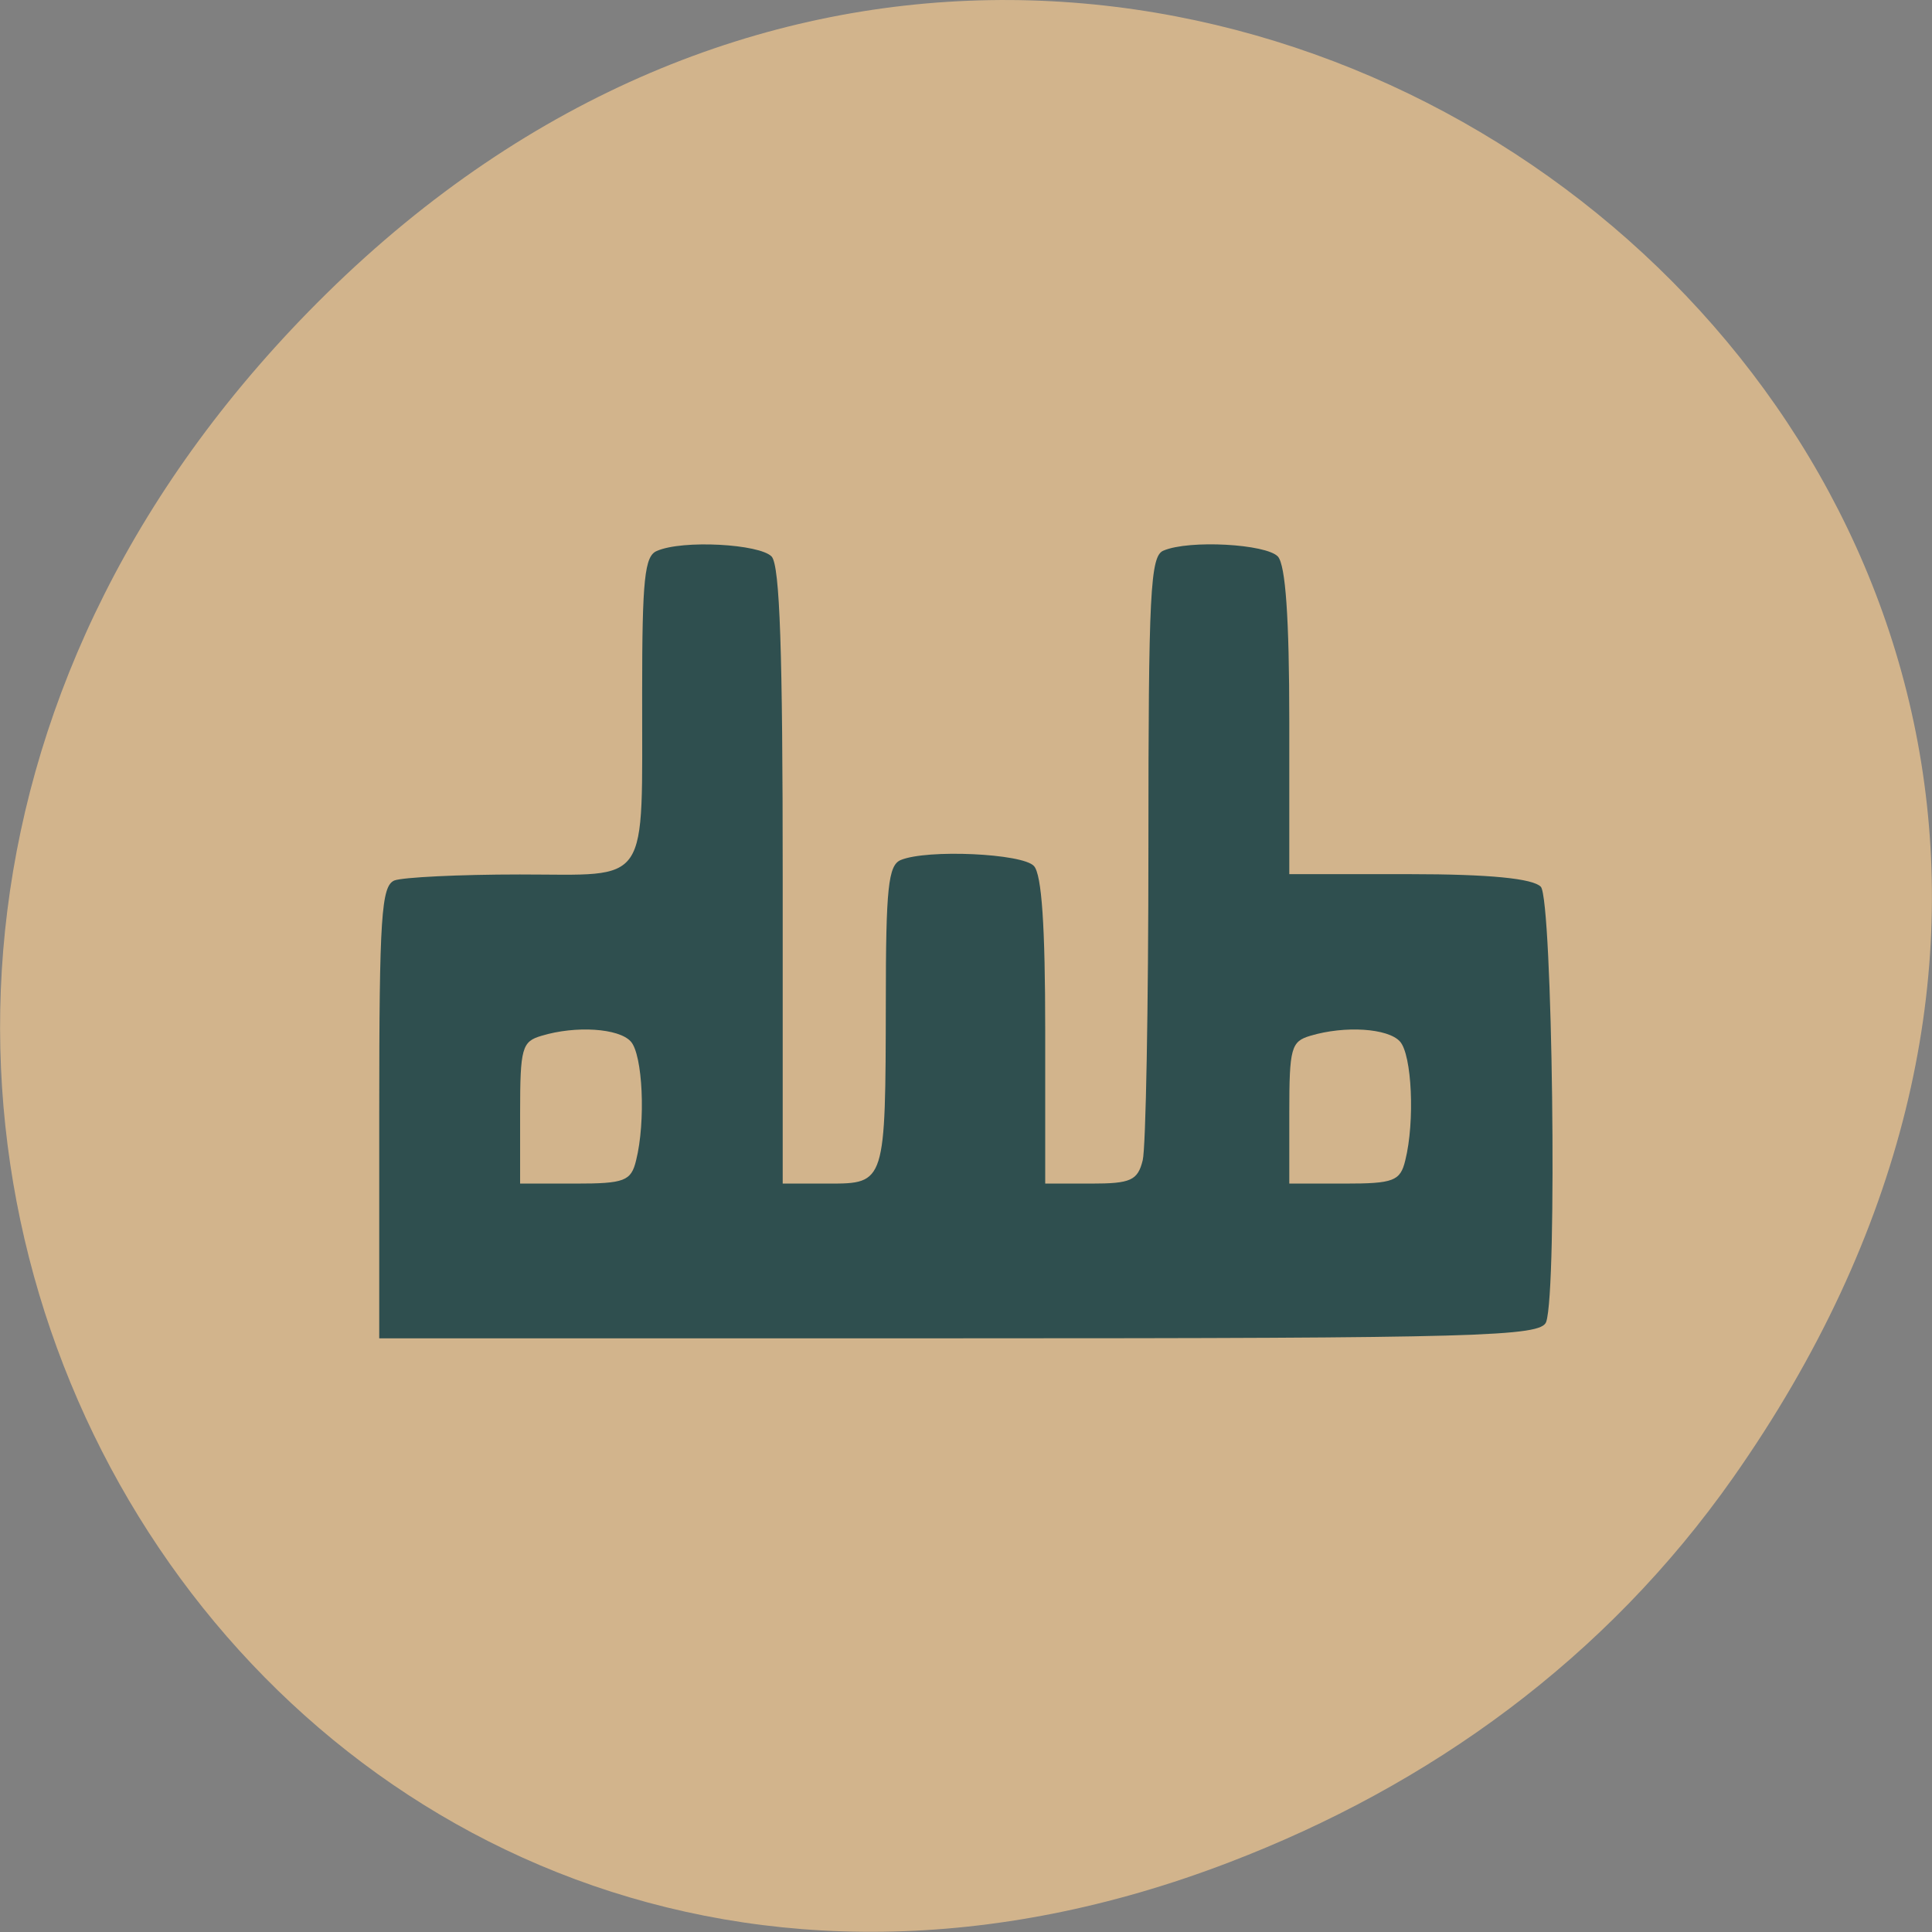 
<svg xmlns="http://www.w3.org/2000/svg" xmlns:xlink="http://www.w3.org/1999/xlink" width="24px" height="24px" viewBox="0 0 24 24" version="1.1">
<rect x="0" y="0" width="24" height="24" fill="#808080" stroke="none"/>
<g id="surface1">
<path style=" stroke:none;fill-rule:nonzero;fill:rgb(100%,100%,100%);fill-opacity:1;" d="M 8.578 11.633 L 8.578 16.312 C 8.578 19.117 9.062 19.117 13.391 19.117 L 14.355 19.117 C 18.688 19.117 19.168 19.117 19.168 16.312 L 19.168 11.633 C 19.168 8.828 18.688 8.828 14.355 8.828 L 13.391 8.828 C 9.062 8.828 8.578 8.828 8.578 11.633 Z M 13.391 9.766 L 14.355 9.766 C 18.203 9.766 18.203 9.766 18.203 11.633 L 18.203 14.906 C 18.203 16.781 18.203 16.781 14.355 16.781 L 13.391 16.781 C 9.543 16.781 9.543 16.781 9.543 14.906 L 9.543 11.633 C 9.543 9.766 9.543 9.766 13.391 9.766 Z M 13.391 9.766 "/>
<path style=" stroke:none;fill-rule:nonzero;fill:rgb(100%,100%,100%);fill-opacity:1;" d="M 10.508 14.992 L 10.508 13.18 L 12.188 11.48 L 14.297 13.605 L 15.141 12.758 L 17.242 14.883 L 17.242 14.992 C 17.242 15.844 17.102 15.844 15.562 15.844 L 12.191 15.844 C 10.648 15.844 10.508 15.844 10.508 14.992 Z M 10.508 14.992 "/>
<path style=" stroke:none;fill-rule:nonzero;fill:rgb(100%,100%,100%);fill-opacity:1;" d="M 17.242 11.633 C 17.242 12.148 16.812 12.57 16.281 12.57 C 15.75 12.57 15.32 12.148 15.32 11.633 C 15.32 11.117 15.75 10.699 16.281 10.699 C 16.812 10.699 17.242 11.117 17.242 11.633 Z M 17.242 11.633 "/>
<path style=" stroke:none;fill-rule:nonzero;fill:rgb(100%,100%,100%);fill-opacity:1;" d="M 11.469 6.961 C 7.137 6.961 6.656 6.961 6.656 9.766 L 6.656 14.441 C 6.656 15.961 6.797 16.66 7.617 16.977 L 7.617 9.766 C 7.617 8.07 7.648 7.914 10.508 7.898 L 10.508 7.891 L 17.008 7.891 C 16.582 6.961 15.434 6.961 12.43 6.961 Z M 11.469 6.961 "/>
<path style=" stroke:none;fill-rule:nonzero;fill:rgb(100%,100%,100%);fill-opacity:1;" d="M 9.543 5.086 C 5.211 5.086 4.73 5.086 4.73 7.891 L 4.73 12.57 C 4.73 14.094 4.875 14.789 5.695 15.109 L 5.695 7.891 C 5.695 6.199 5.723 6.043 8.578 6.027 L 8.578 6.023 L 15.082 6.023 C 14.656 5.086 13.508 5.086 10.508 5.086 Z M 9.543 5.086 "/>
<path style=" stroke:none;fill-rule:nonzero;fill:rgb(82.353%,70.588%,54.902%);fill-opacity:1;" d="M 21.527 18.359 C 30.156 6.086 14.219 -6.352 4.055 3.648 C -5.523 13.07 3.355 27.711 15.273 23.133 C 17.762 22.18 19.945 20.609 21.527 18.359 Z M 21.527 18.359 "/>
<path style=" stroke:none;fill-rule:nonzero;fill:rgb(18.431%,30.98%,30.98%);fill-opacity:1;" d="M 4.711 13.82 C 4.711 11.383 4.738 11.008 4.898 10.938 C 5 10.898 5.703 10.863 6.457 10.863 C 8.098 10.863 7.973 11.047 7.977 8.602 C 7.977 7.188 8.008 6.906 8.16 6.844 C 8.48 6.703 9.438 6.758 9.586 6.914 C 9.688 7.031 9.723 8.09 9.723 10.887 L 9.723 14.703 L 10.293 14.703 C 11 14.703 11 14.699 11.004 12.445 C 11.004 11.027 11.035 10.75 11.188 10.684 C 11.516 10.547 12.703 10.602 12.844 10.758 C 12.941 10.863 12.984 11.504 12.984 12.809 L 12.984 14.703 L 13.555 14.703 C 14.047 14.703 14.133 14.664 14.195 14.414 C 14.234 14.258 14.266 12.508 14.266 10.523 C 14.266 7.355 14.289 6.906 14.453 6.84 C 14.773 6.703 15.73 6.758 15.875 6.914 C 15.969 7.023 16.016 7.664 16.016 8.965 L 16.016 10.859 L 17.508 10.859 C 18.512 10.859 19.043 10.914 19.141 11.016 C 19.285 11.18 19.348 16.02 19.207 16.422 C 19.141 16.602 18.391 16.625 11.922 16.625 L 4.711 16.625 Z M 7.902 14.414 C 8.023 13.93 7.984 13.102 7.836 12.938 C 7.688 12.773 7.152 12.738 6.727 12.867 C 6.484 12.938 6.461 13.016 6.461 13.824 L 6.461 14.703 L 7.148 14.703 C 7.758 14.703 7.84 14.672 7.902 14.414 Z M 17.457 14.414 C 17.578 13.93 17.539 13.102 17.391 12.938 C 17.242 12.773 16.707 12.738 16.277 12.867 C 16.039 12.938 16.016 13.016 16.016 13.824 L 16.016 14.703 L 16.703 14.703 C 17.312 14.703 17.395 14.672 17.457 14.414 Z M 17.457 14.414 "/>
</g>
</svg>
